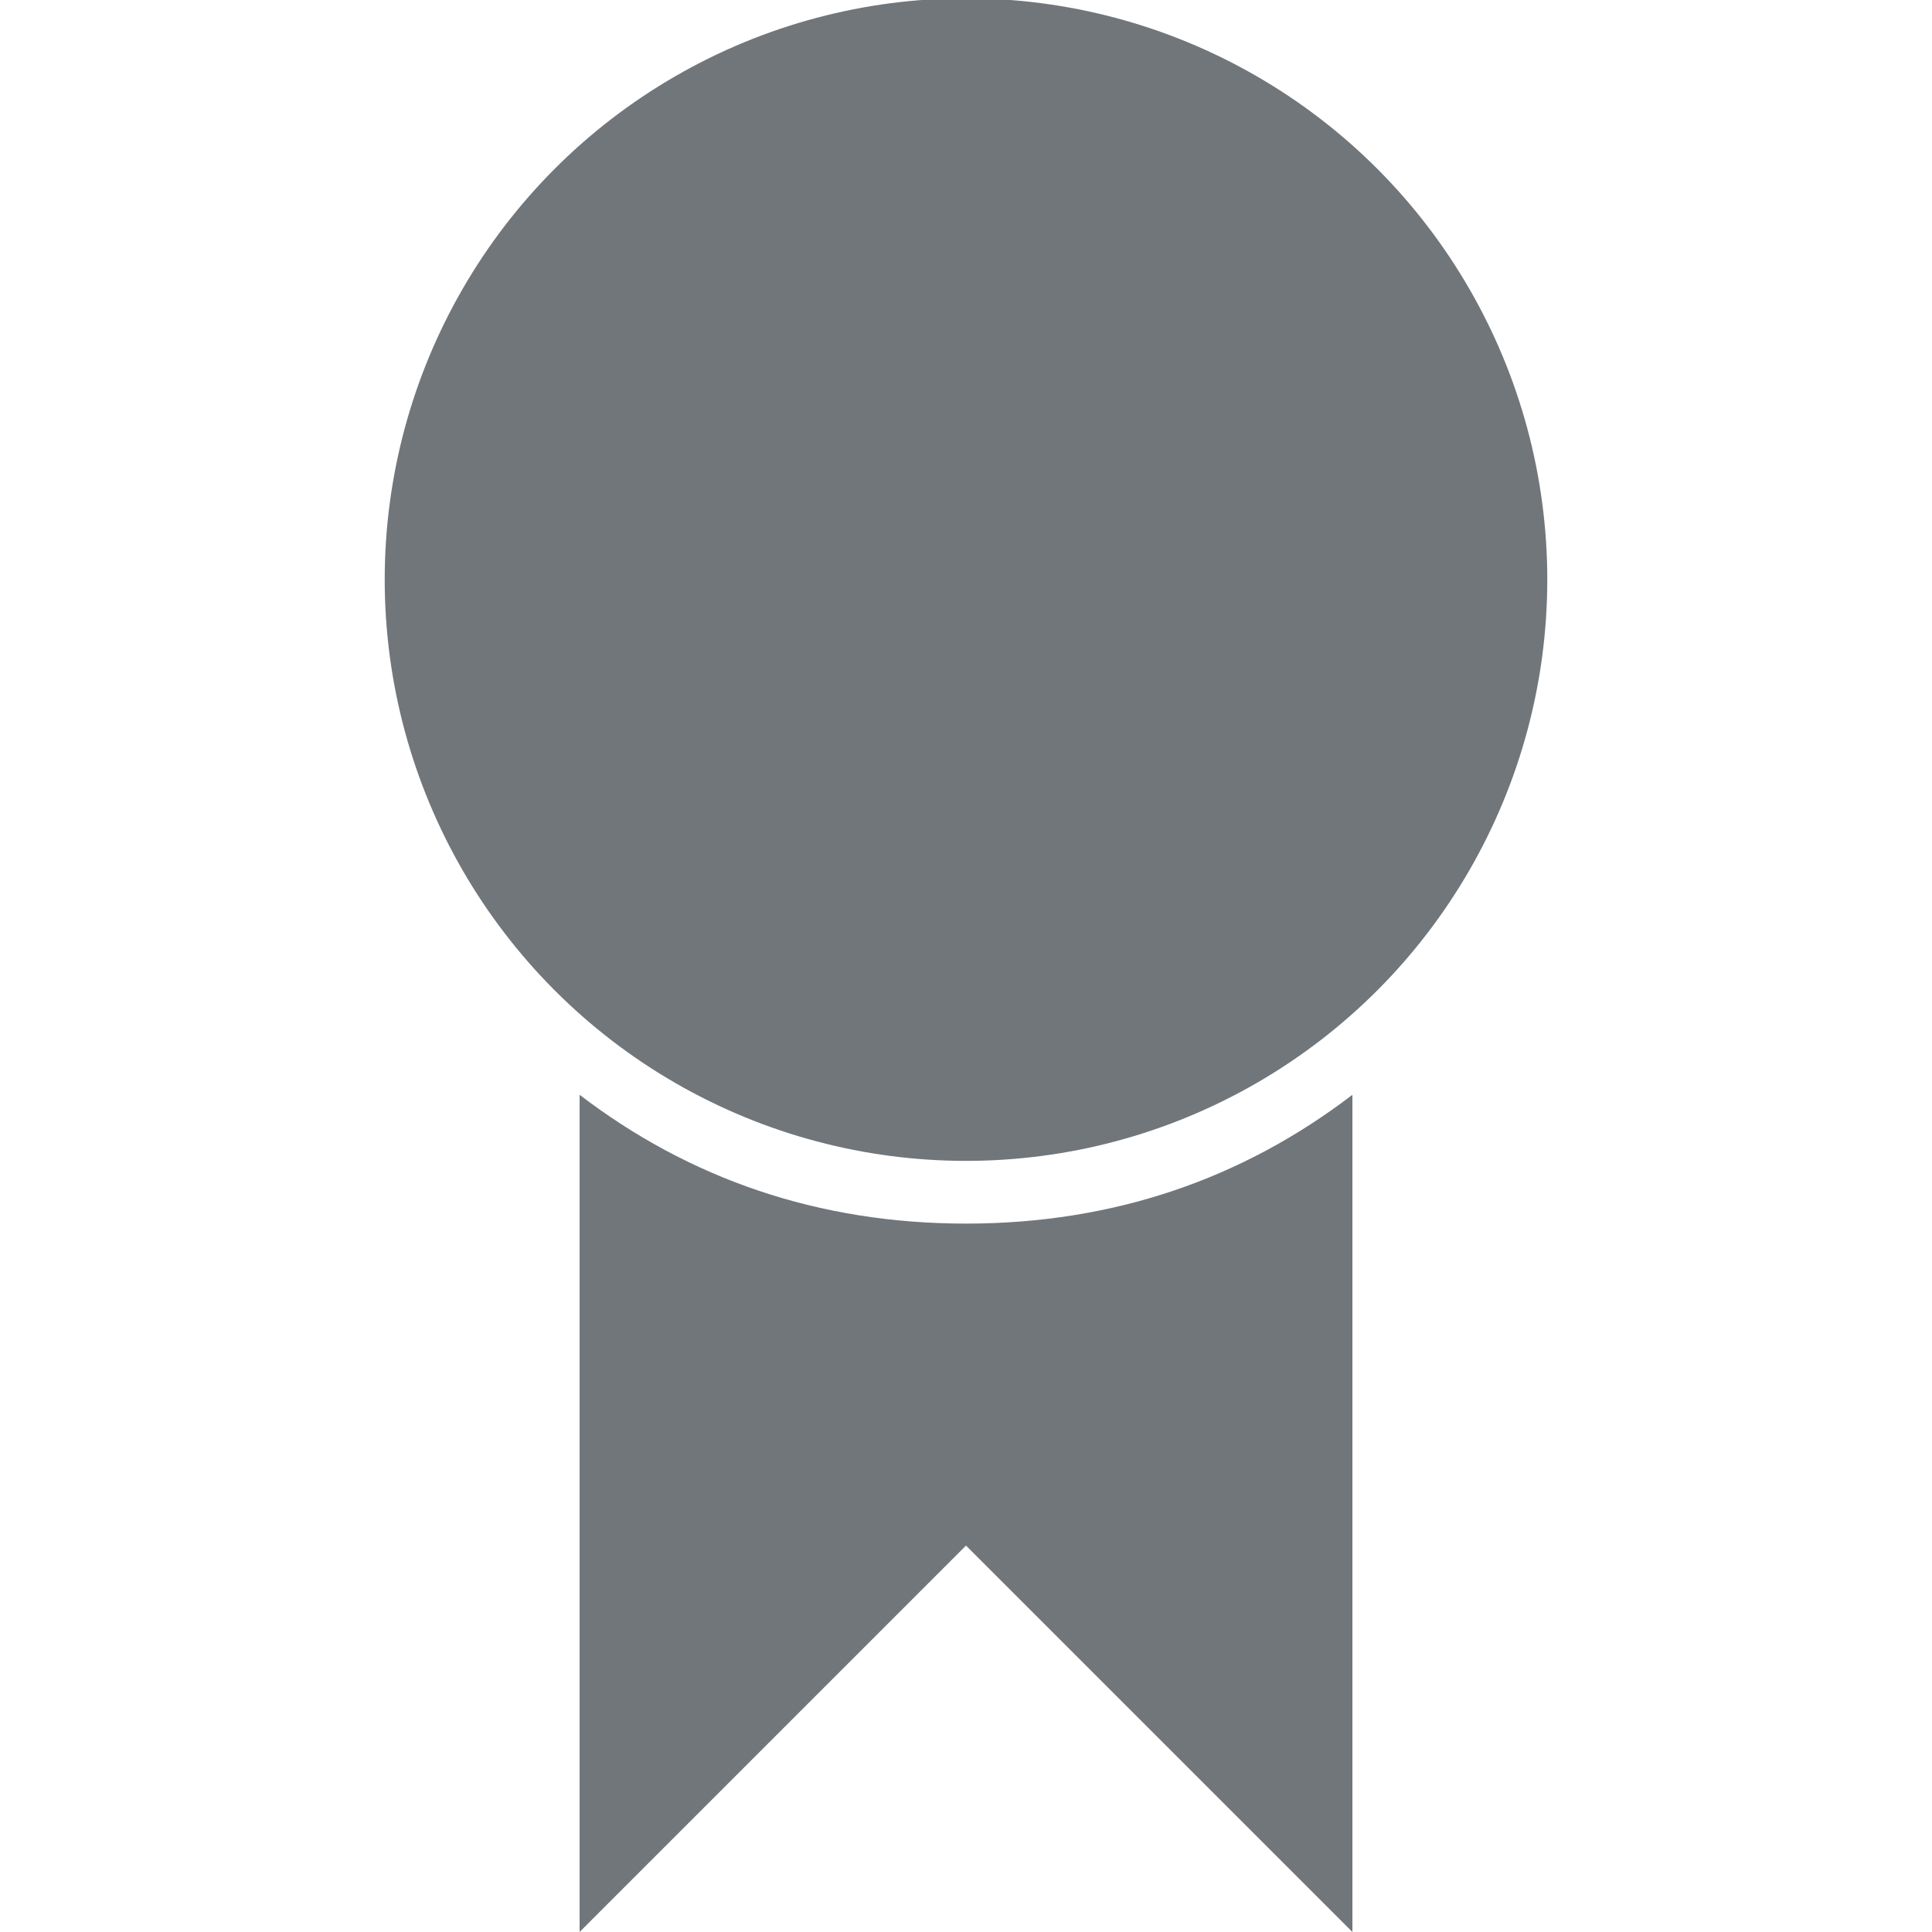 <?xml version="1.0" encoding="iso-8859-1"?>
<!-- Generator: Adobe Illustrator 16.0.0, SVG Export Plug-In . SVG Version: 6.00 Build 0)  -->
<!DOCTYPE svg PUBLIC "-//W3C//DTD SVG 1.1//EN" "http://www.w3.org/Graphics/SVG/1.1/DTD/svg11.dtd">
<svg version="1.1" fill="#71767B " id="Capa_1" xmlns="http://www.w3.org/2000/svg" xmlns:xlink="http://www.w3.org/1999/xlink" x="0px" y="0px"
	 width="18px" height="18px" viewBox="0 0 573.75 573.75" style="enable-background:new 0 0 573.75 573.75;"
	 xml:space="preserve">
<g>
	<g>
		<circle cx="286.875" cy="172.125" r="172.625"/>
		<path d="M172.125,325.125V573.75L286.875,459l114.75,114.75V325.125c-32.513,24.862-70.763,38.25-114.75,38.25
			S204.638,349.987,172.125,325.125z"/>
		<path d="M286.875,0C191.25,0,114.75,76.5,114.75,172.125s76.5,172.125,172.125,172.125S459,267.75,459,172.125S382.5,0,286.875,0z
			M286.875,286.875c-63.112,0-114.75-51.638-114.75-114.75s51.638-114.75,114.75-114.75s114.75,51.638,114.75,114.75
			S349.987,286.875,286.875,286.875z"/>
	</g>
</g>
<g>
</g>
<g>
</g>
<g>
</g>
<g>
</g>
<g>
</g>
<g>
</g>
<g>
</g>
<g>
</g>
<g>
</g>
<g>
</g>
<g>
</g>
<g>
</g>
<g>
</g>
<g>
</g>
<g>
</g>
</svg>
